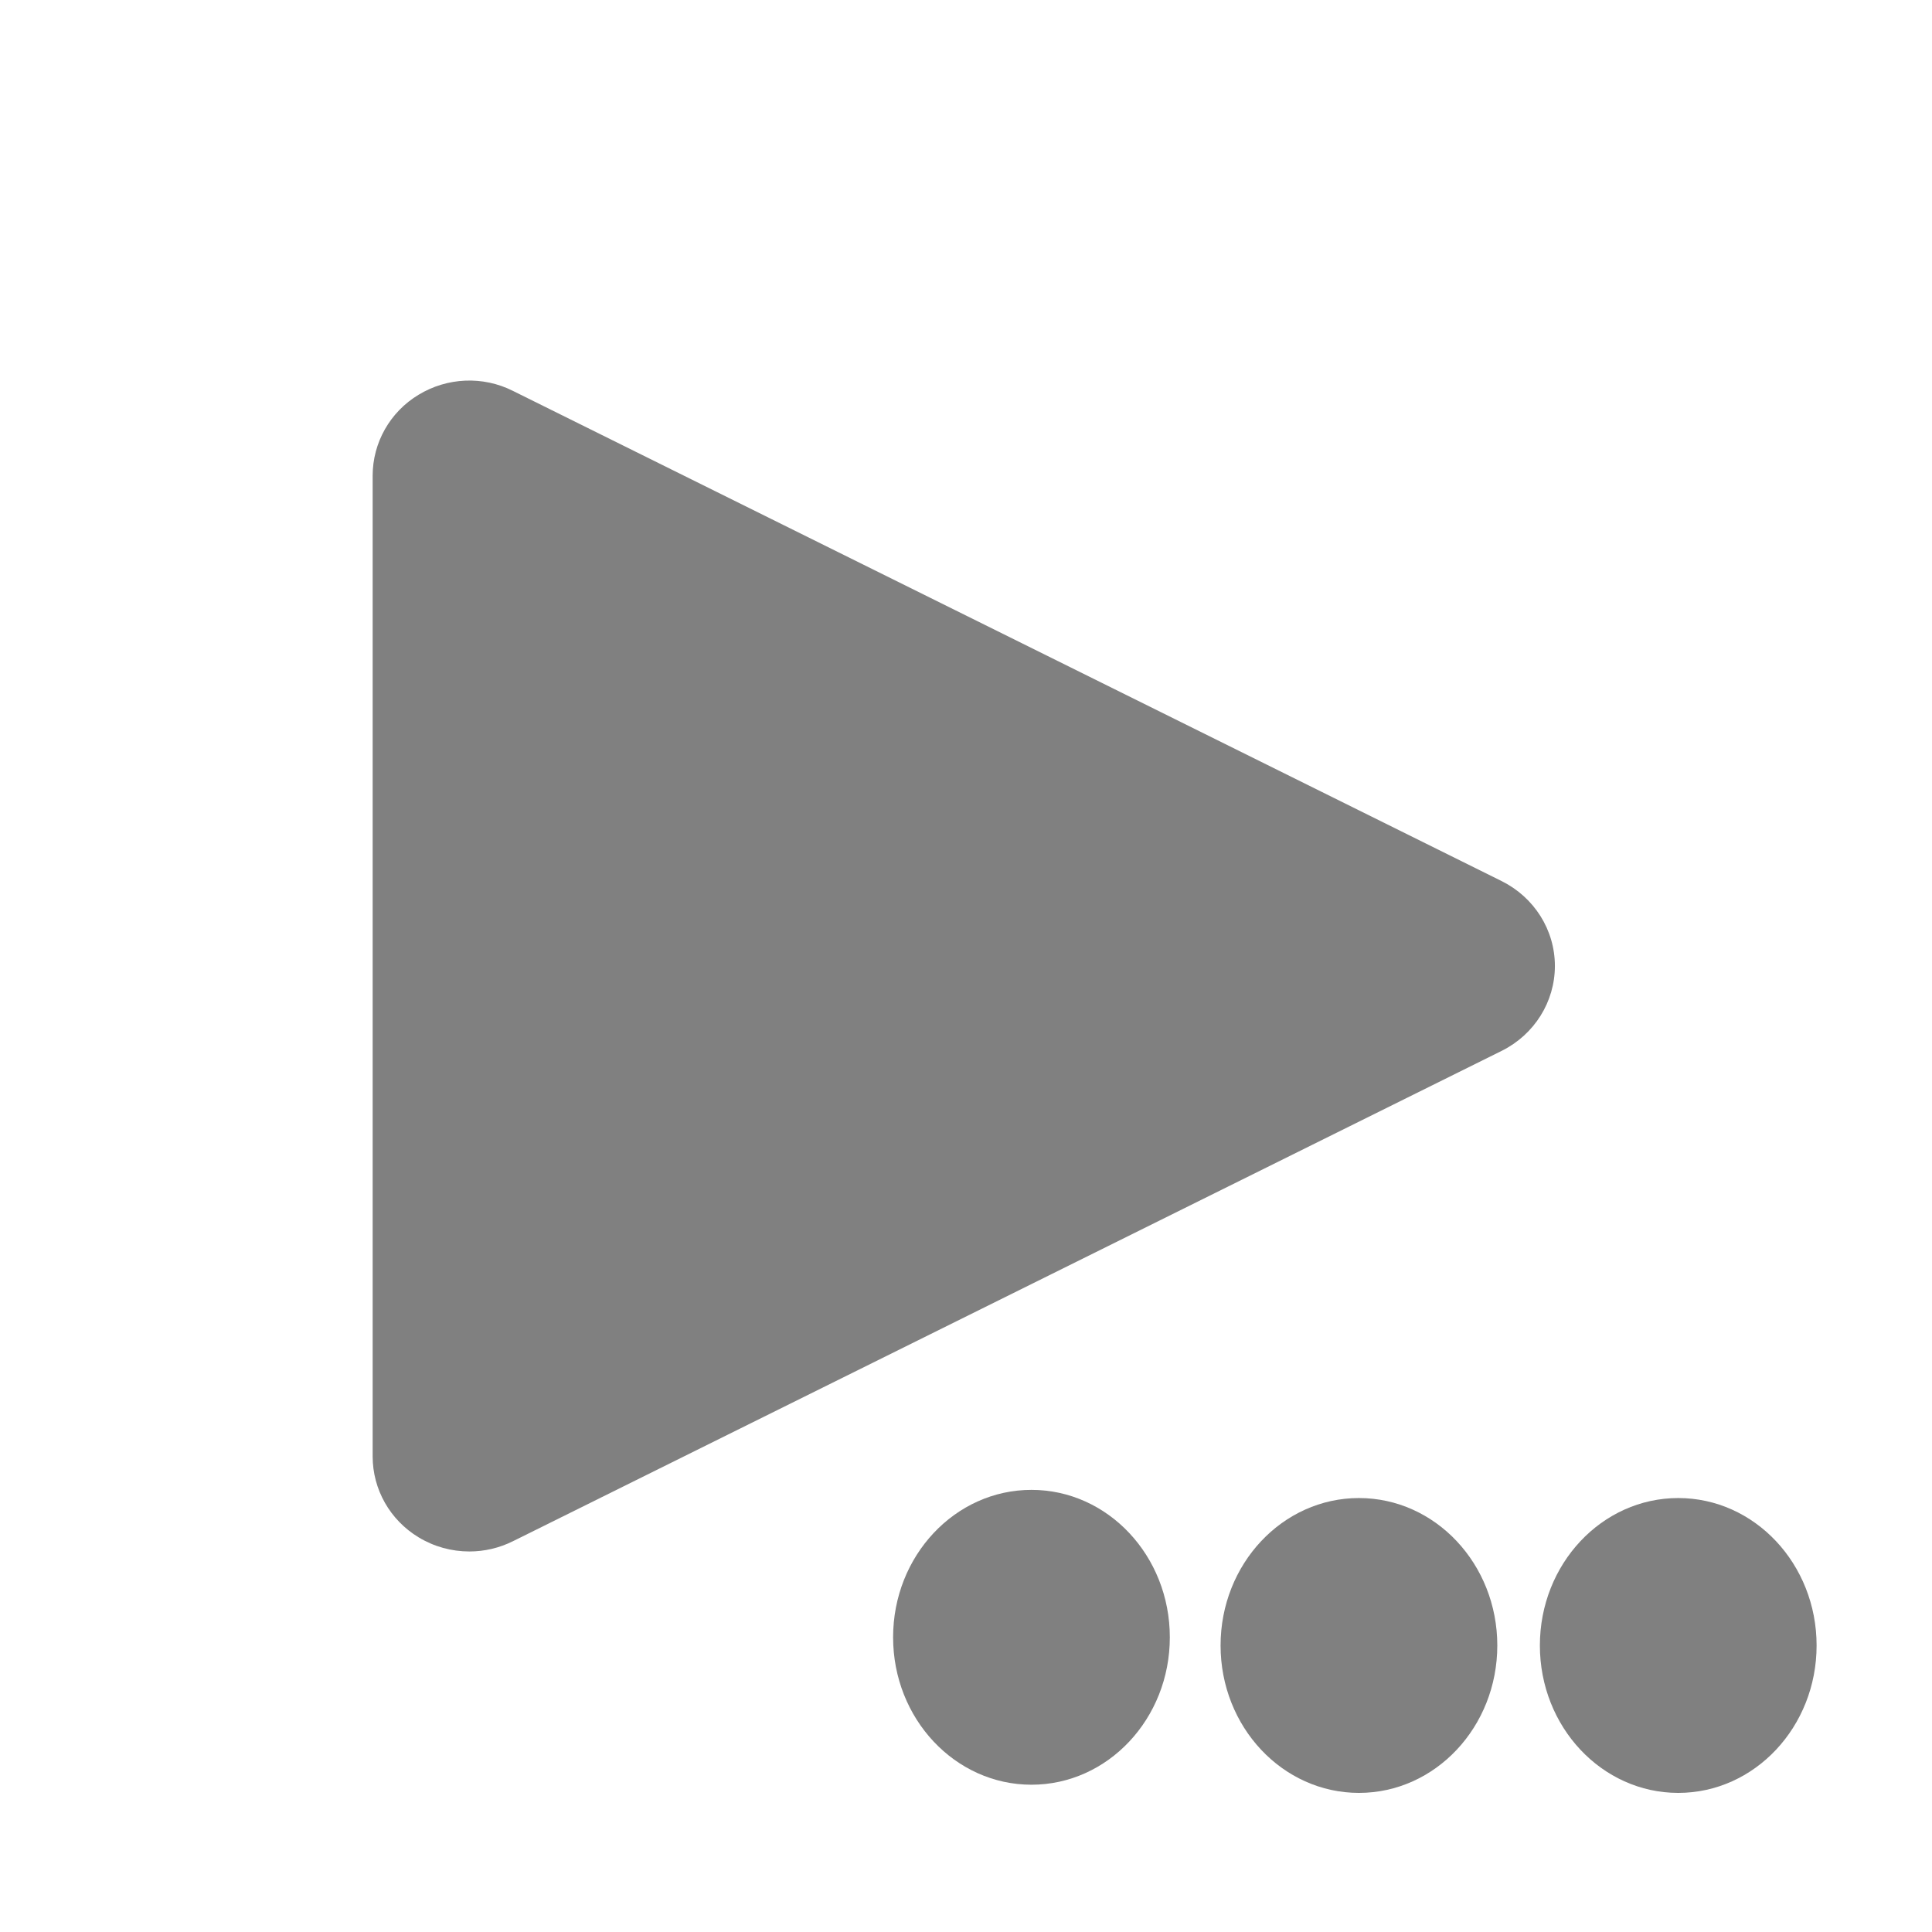 <?xml version="1.0" encoding="UTF-8" standalone="no"?>
<!-- Generator: Adobe Illustrator 15.0.0, SVG Export Plug-In . SVG Version: 6.00 Build 0)  -->

<svg
   xmlns:dc="http://purl.org/dc/elements/1.1/"
   xmlns:cc="http://creativecommons.org/ns#"
   xmlns:rdf="http://www.w3.org/1999/02/22-rdf-syntax-ns#"
   xmlns:svg="http://www.w3.org/2000/svg"
   xmlns="http://www.w3.org/2000/svg"
   xmlns:sodipodi="http://sodipodi.sourceforge.net/DTD/sodipodi-0.dtd"
   xmlns:inkscape="http://www.inkscape.org/namespaces/inkscape"
   version="1.1"
   id="Layer_1"
   x="0px"
   y="0px"
   width="416px"
   height="416px"
   viewBox="0 0 26 26"
   enable-background="new 0 0 26 26"
   xml:space="preserve"
   sodipodi:docname="icons8_play_ell.svg"
   inkscape:version="0.92.3 (2405546, 2018-03-11)"><defs
     id="defs1405" /><sodipodi:namedview
     pagecolor="#ffffff"
     bordercolor="#666666"
     borderopacity="1"
     objecttolerance="10"
     gridtolerance="10"
     guidetolerance="10"
     inkscape:pageopacity="0"
     inkscape:pageshadow="2"
     inkscape:window-width="1850"
     inkscape:window-height="1016"
     id="namedview1403"
     showgrid="false"
     inkscape:zoom="0.56730769"
     inkscape:cx="208"
     inkscape:cy="208"
     inkscape:window-x="70"
     inkscape:window-y="27"
     inkscape:window-maximized="1"
     inkscape:current-layer="Layer_1" /><path
     fill="#000000"
     d="M20.208,11.857L6.902,5.26C6.499,5.057,6.018,5.079,5.634,5.312c-0.386,0.232-0.619,0.646-0.619,1.09V19.6  c0,0.443,0.233,0.856,0.619,1.089c0.208,0.126,0.444,0.19,0.683,0.19c0.201,0,0.401-0.046,0.586-0.138l13.306-6.599  c0.438-0.218,0.716-0.658,0.716-1.143S20.646,12.075,20.208,11.857z"
     id="path1400"
     style="fill:#808080;fill-opacity:1" /><ellipse
     cx="13.881"
     cy="22.034"
     id="circle828-8"
     style="fill:#808080;stroke-width:0.32"
     rx="1.862"
     ry="1.984" /><ellipse
     cx="18.288"
     cy="22.144"
     id="circle828-8-3"
     style="fill:#808080;stroke-width:0.32"
     rx="1.862"
     ry="1.984" /><ellipse
     cx="22.585"
     cy="22.144"
     id="circle828-8-6"
     style="fill:#808080;stroke-width:0.32"
     rx="1.862"
     ry="1.984" /></svg>